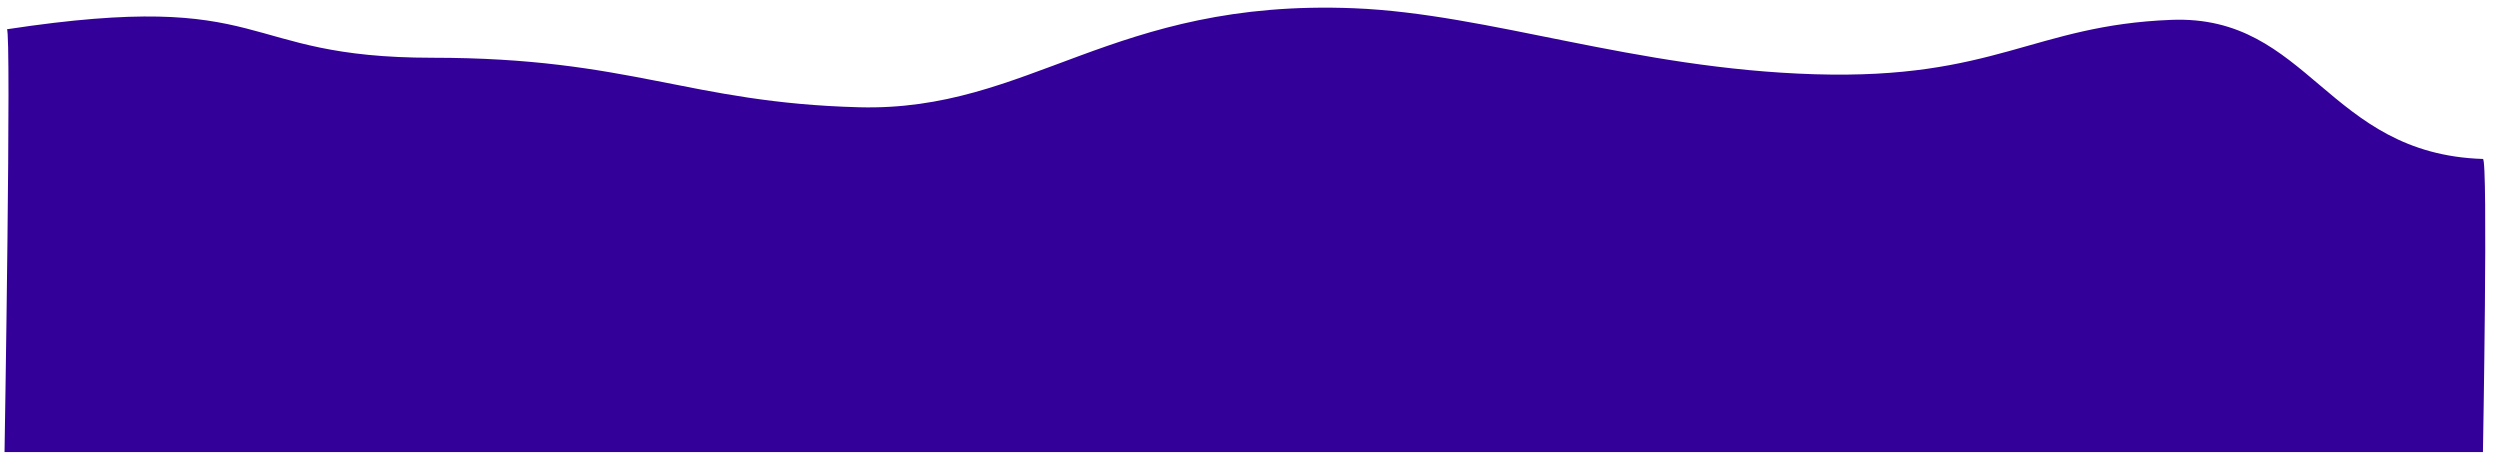 ﻿<?xml version="1.0" encoding="utf-8"?>
<svg version="1.1" xmlns:xlink="http://www.w3.org/1999/xlink" width="303px" height="56px" xmlns="http://www.w3.org/2000/svg">
  <g transform="matrix(1 0 0 1 -120 -674 )">
    <path d="M 300.932 54.79  L 0.549 54.79  C 0.549 54.79  1.398 3.547  0.839 3.547  C 33.242 -1.375  28.374 7  52.423 7  C 76.471 7  83.379 12.449  104.098 13  C 124.818 13.551  134.732 -0.179  164.106 1  C 180.436 1.656  198.081 8.34  219.947 9  C 241.814 9.66  246.463 3.053  263.171 2.407  C 279.88 1.761  281.994 18.667  300.932 19.266  C 301.568 19.238  300.932 54.79  300.932 54.79  Z " fill-rule="nonzero" fill="#330099" stroke="none" transform="matrix(1 0 0 1 120 674 )" />
  </g>
</svg>